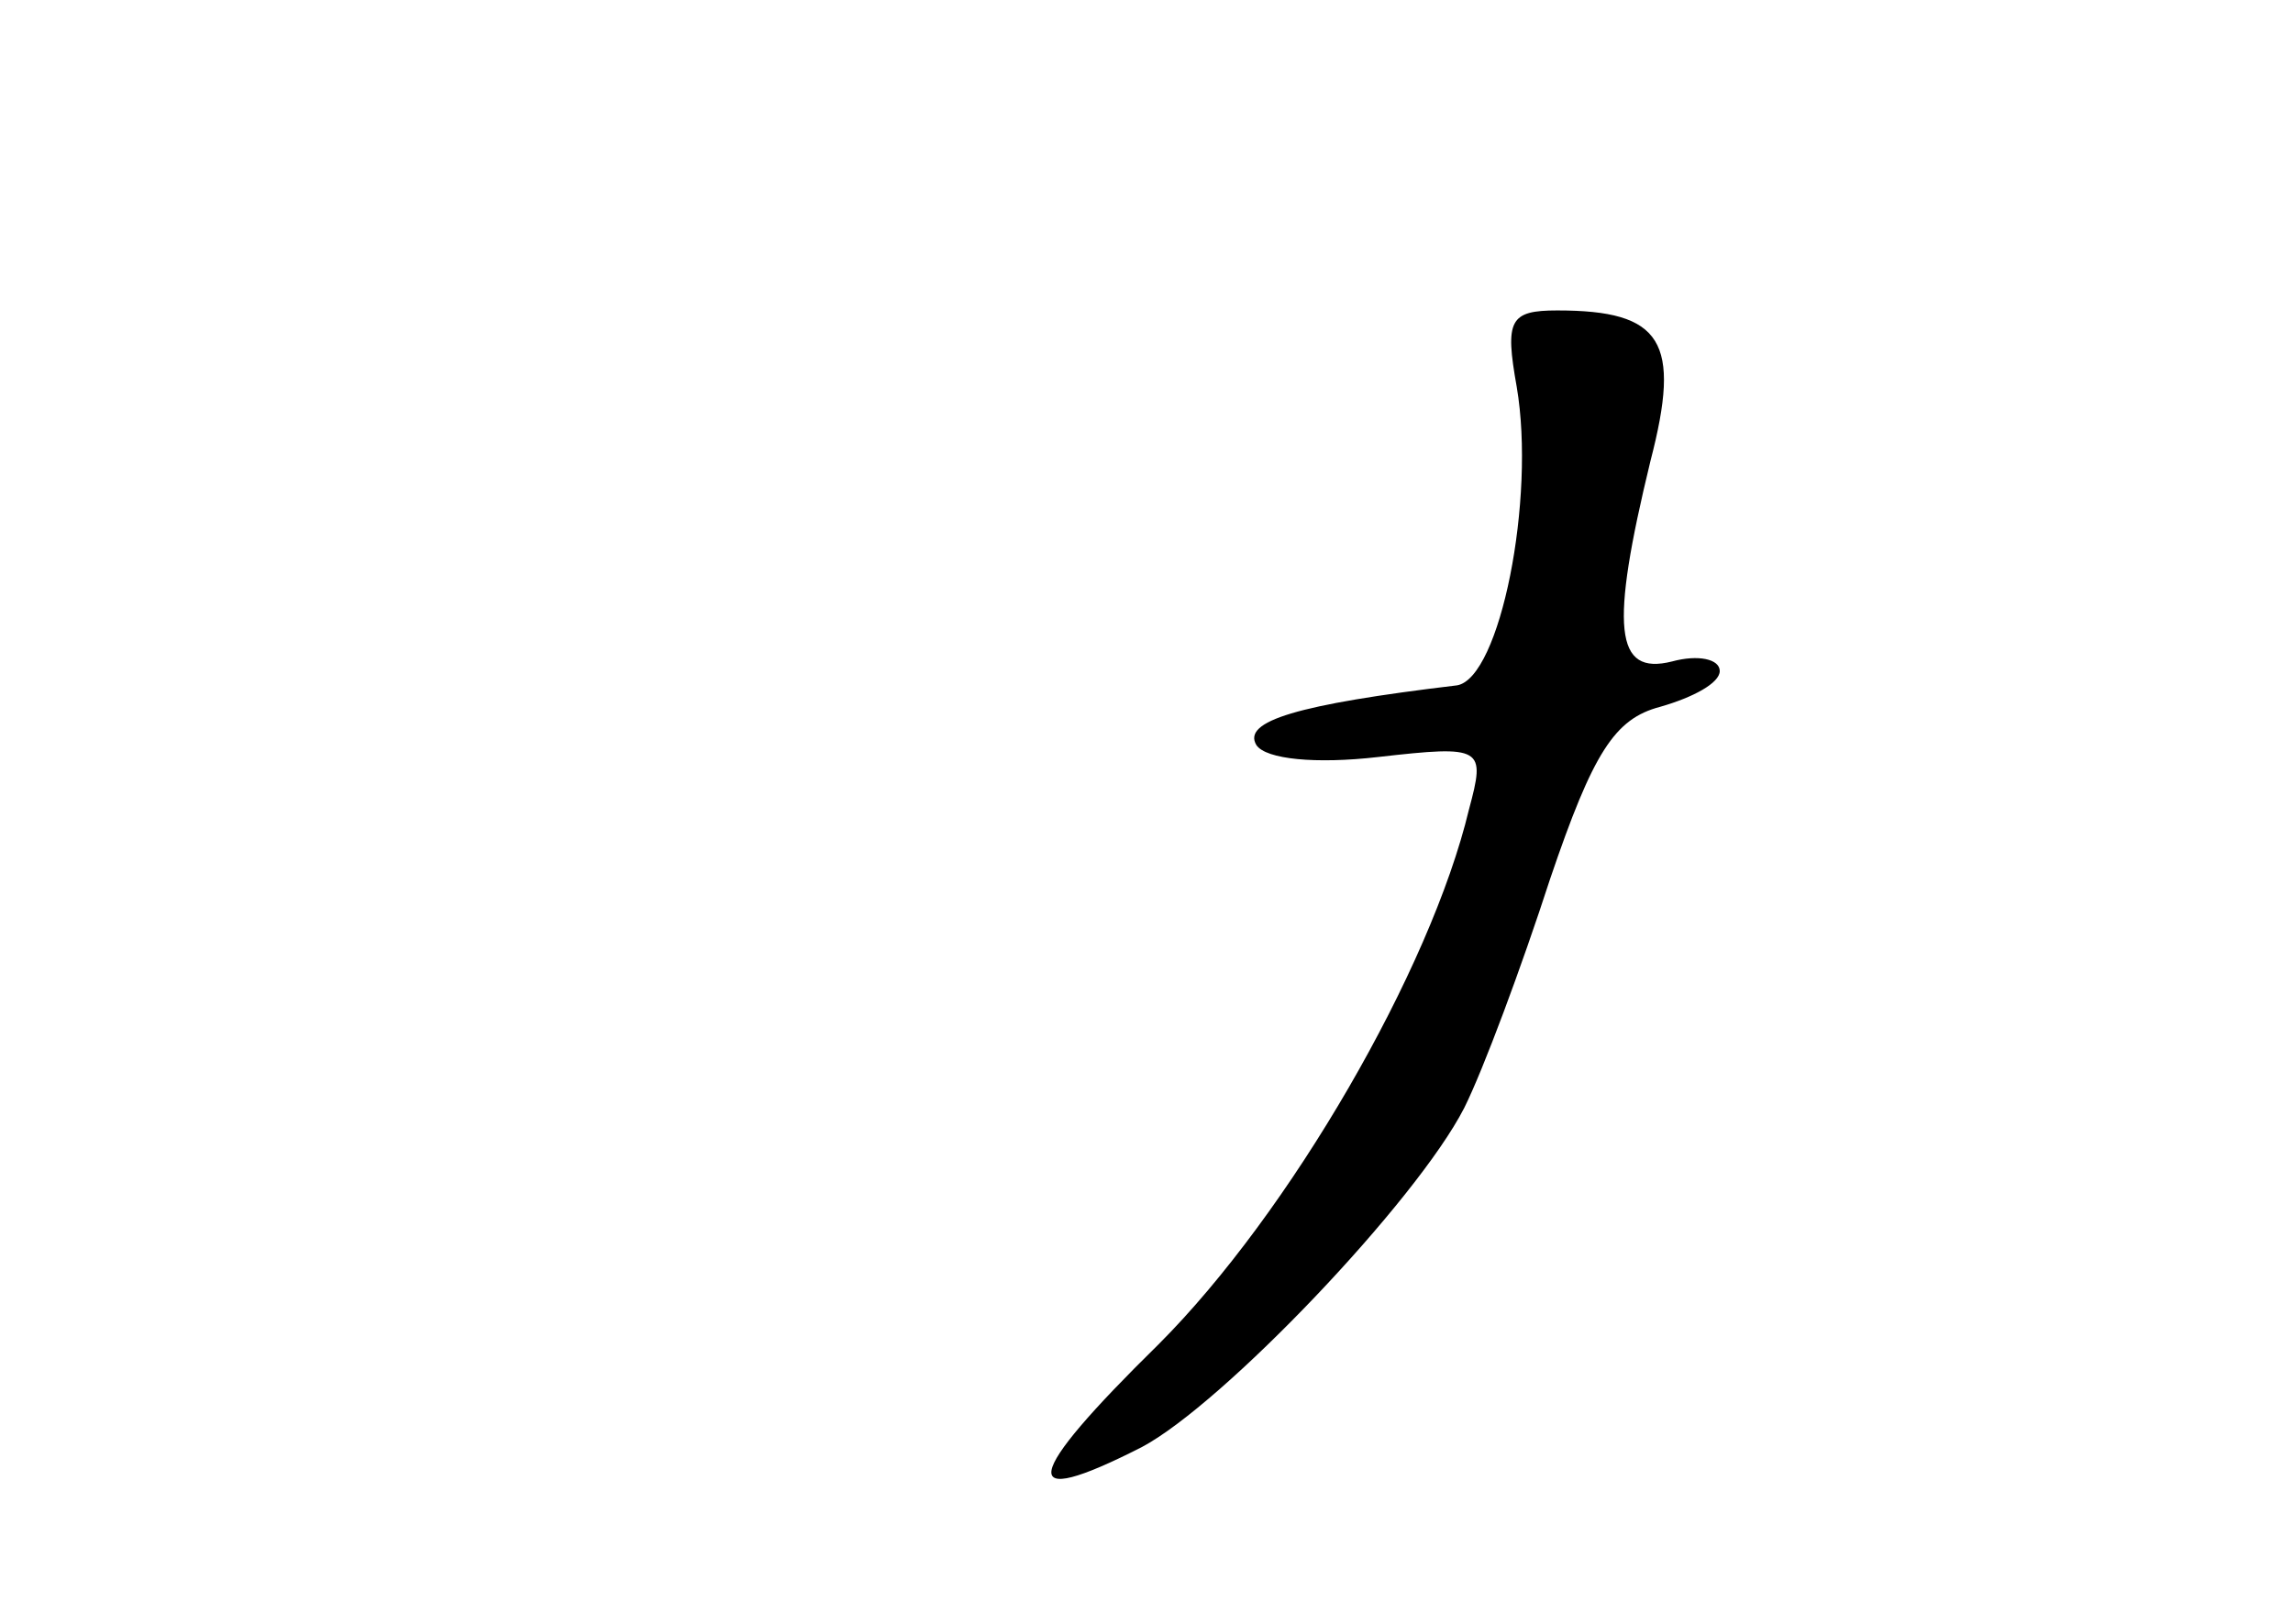 <?xml version="1.0" standalone="no"?>
<!DOCTYPE svg PUBLIC "-//W3C//DTD SVG 20010904//EN"
 "http://www.w3.org/TR/2001/REC-SVG-20010904/DTD/svg10.dtd">
<svg version="1.0" xmlns="http://www.w3.org/2000/svg"
 width="96pt" height="68pt" viewBox="0 0 96 68"
 preserveAspectRatio="xMidYMid meet">
<g transform="translate(0,68) scale(0.1,-0.1)"
fill="#000000" stroke="none">
<path d="M635 518 c8 -47 -7 -122 -25 -125 -67 -8 -90 -15 -84 -25 4 -6 25 -8
51 -5 44 5 45 4 38 -22 -16 -67 -75 -169 -130 -224 -57 -56 -60 -70 -7 -43 34
18 115 103 135 142 8 16 24 59 36 96 18 53 27 67 46 72 14 4 25 10 25 15 0 5
-9 7 -20 4 -24 -6 -26 14 -9 84 13 50 5 63 -39 63 -20 0 -22 -4 -17 -32z"/>
</g>
</svg>
